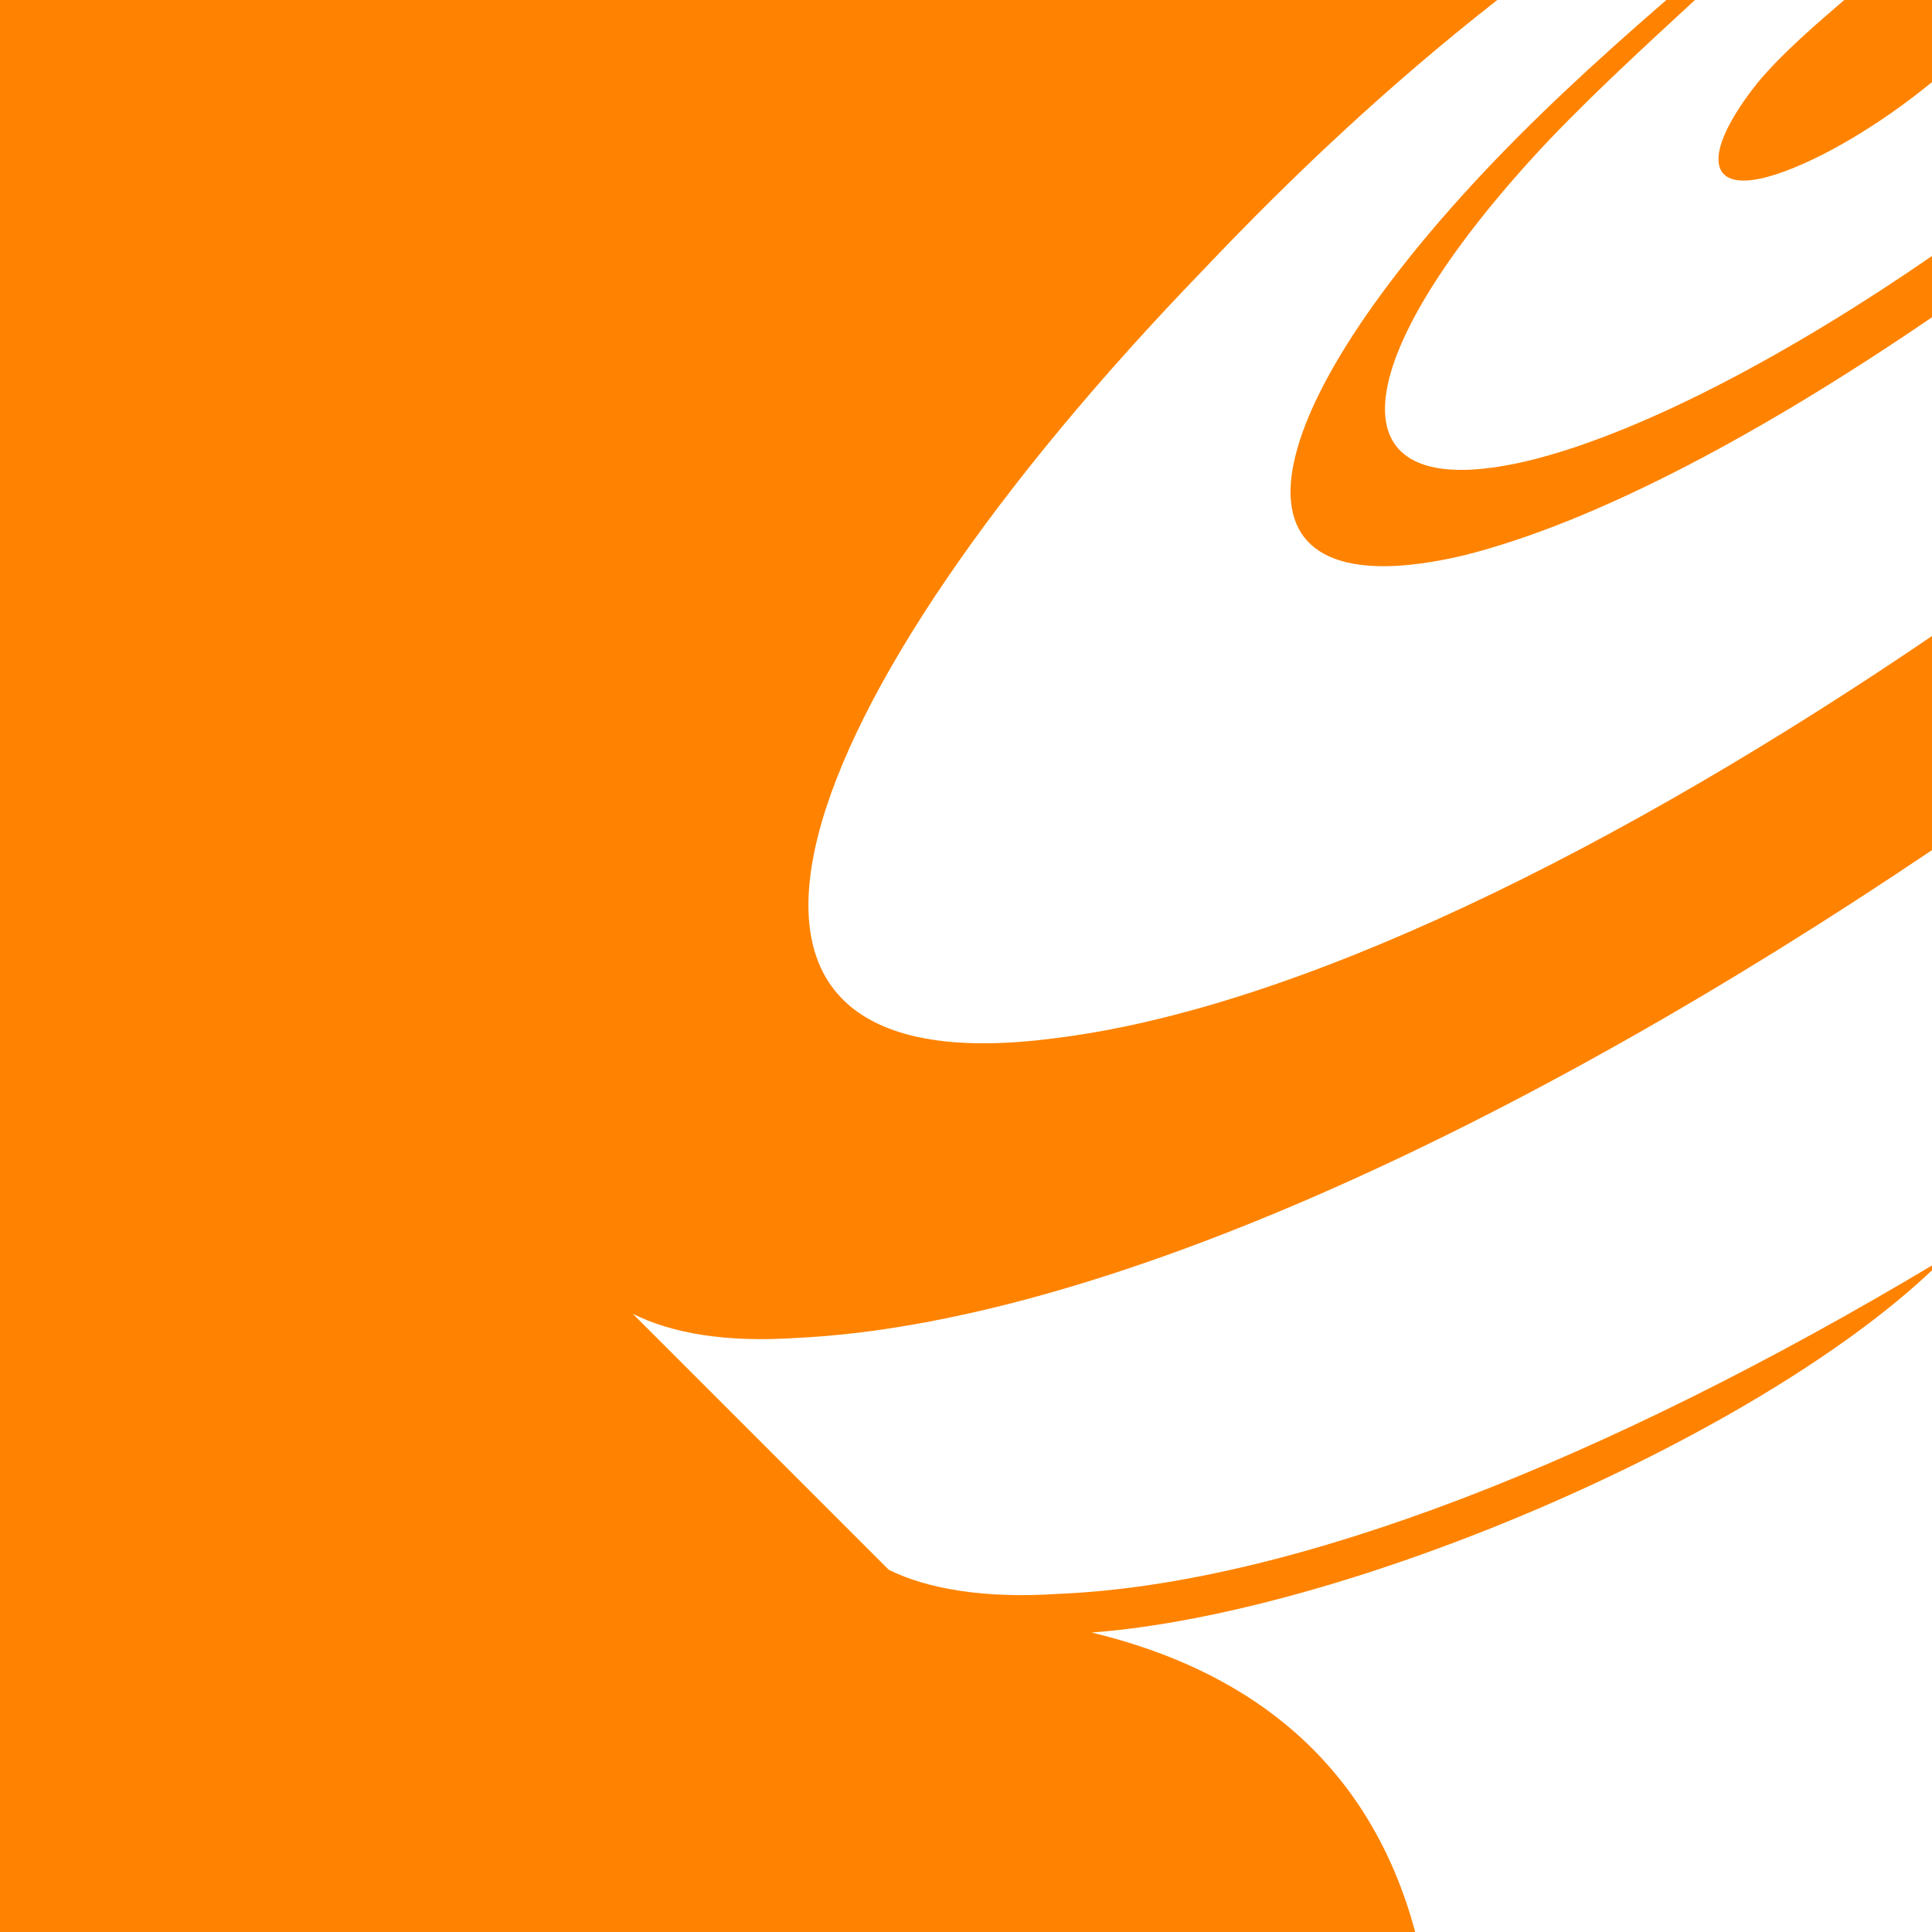 <?xml version="1.0" encoding="utf-8"?>
<!-- Generator: Adobe Illustrator 19.2.0, SVG Export Plug-In . SVG Version: 6.00 Build 0)  -->
<svg version="1.1" id="Layer_1" xmlns="http://www.w3.org/2000/svg" xmlns:xlink="http://www.w3.org/1999/xlink" x="0px" y="0px"
	 viewBox="0 0 40 40" style="enable-background:new 0 0 40 40;" xml:space="preserve">
<style type="text/css">
	.st0{fill:#FF8300;}
	.st1{fill:#FFFFFF;}
</style>
<rect y="0" class="st0" width="40" height="40"/>
<g>
	<path class="st1" d="M24.9,5.6c-8.6,8.9-11.6,17-3.1,15.9c5-0.6,11.7-3.9,18.3-8.4V6.5c-3.5,2.4-7,4.3-9.8,5
		c-5.1,1.2-4.5-2.6,0.2-7.7c1.2-1.3,2.5-2.5,4-3.8h-3.5C28.7,1.8,26.7,3.7,24.9,5.6z"/>
	<path class="st1" d="M31.7,3.3c-3.9,4.3-4.2,7.3,0.1,6.2c2.3-0.6,5.3-2.2,8.2-4.2V1.7c-1.1,0.9-2.3,1.6-3.2,1.9
		c-1.5,0.5-1.6-0.4-0.4-1.9c0.5-0.6,1.2-1.2,1.9-1.8h-3.1C33.9,1.1,32.7,2.2,31.7,3.3z"/>
	<path class="st1" d="M22.6,33.8c2.5,0.6,5.6,2.1,6.7,6.2H40V26.3C36.3,29.8,27.9,33.4,22.6,33.8z"/>
	<path class="st1" d="M40,17.6c-8.6,5.8-17.3,9.8-23.5,10.1c-1.5,0.1-2.6-0.1-3.4-0.5l5.3,5.3c0.8,0.4,2,0.6,3.5,0.5
		c4.9-0.2,11.4-2.8,18.1-6.8V17.6z"/>
</g>
</svg>
